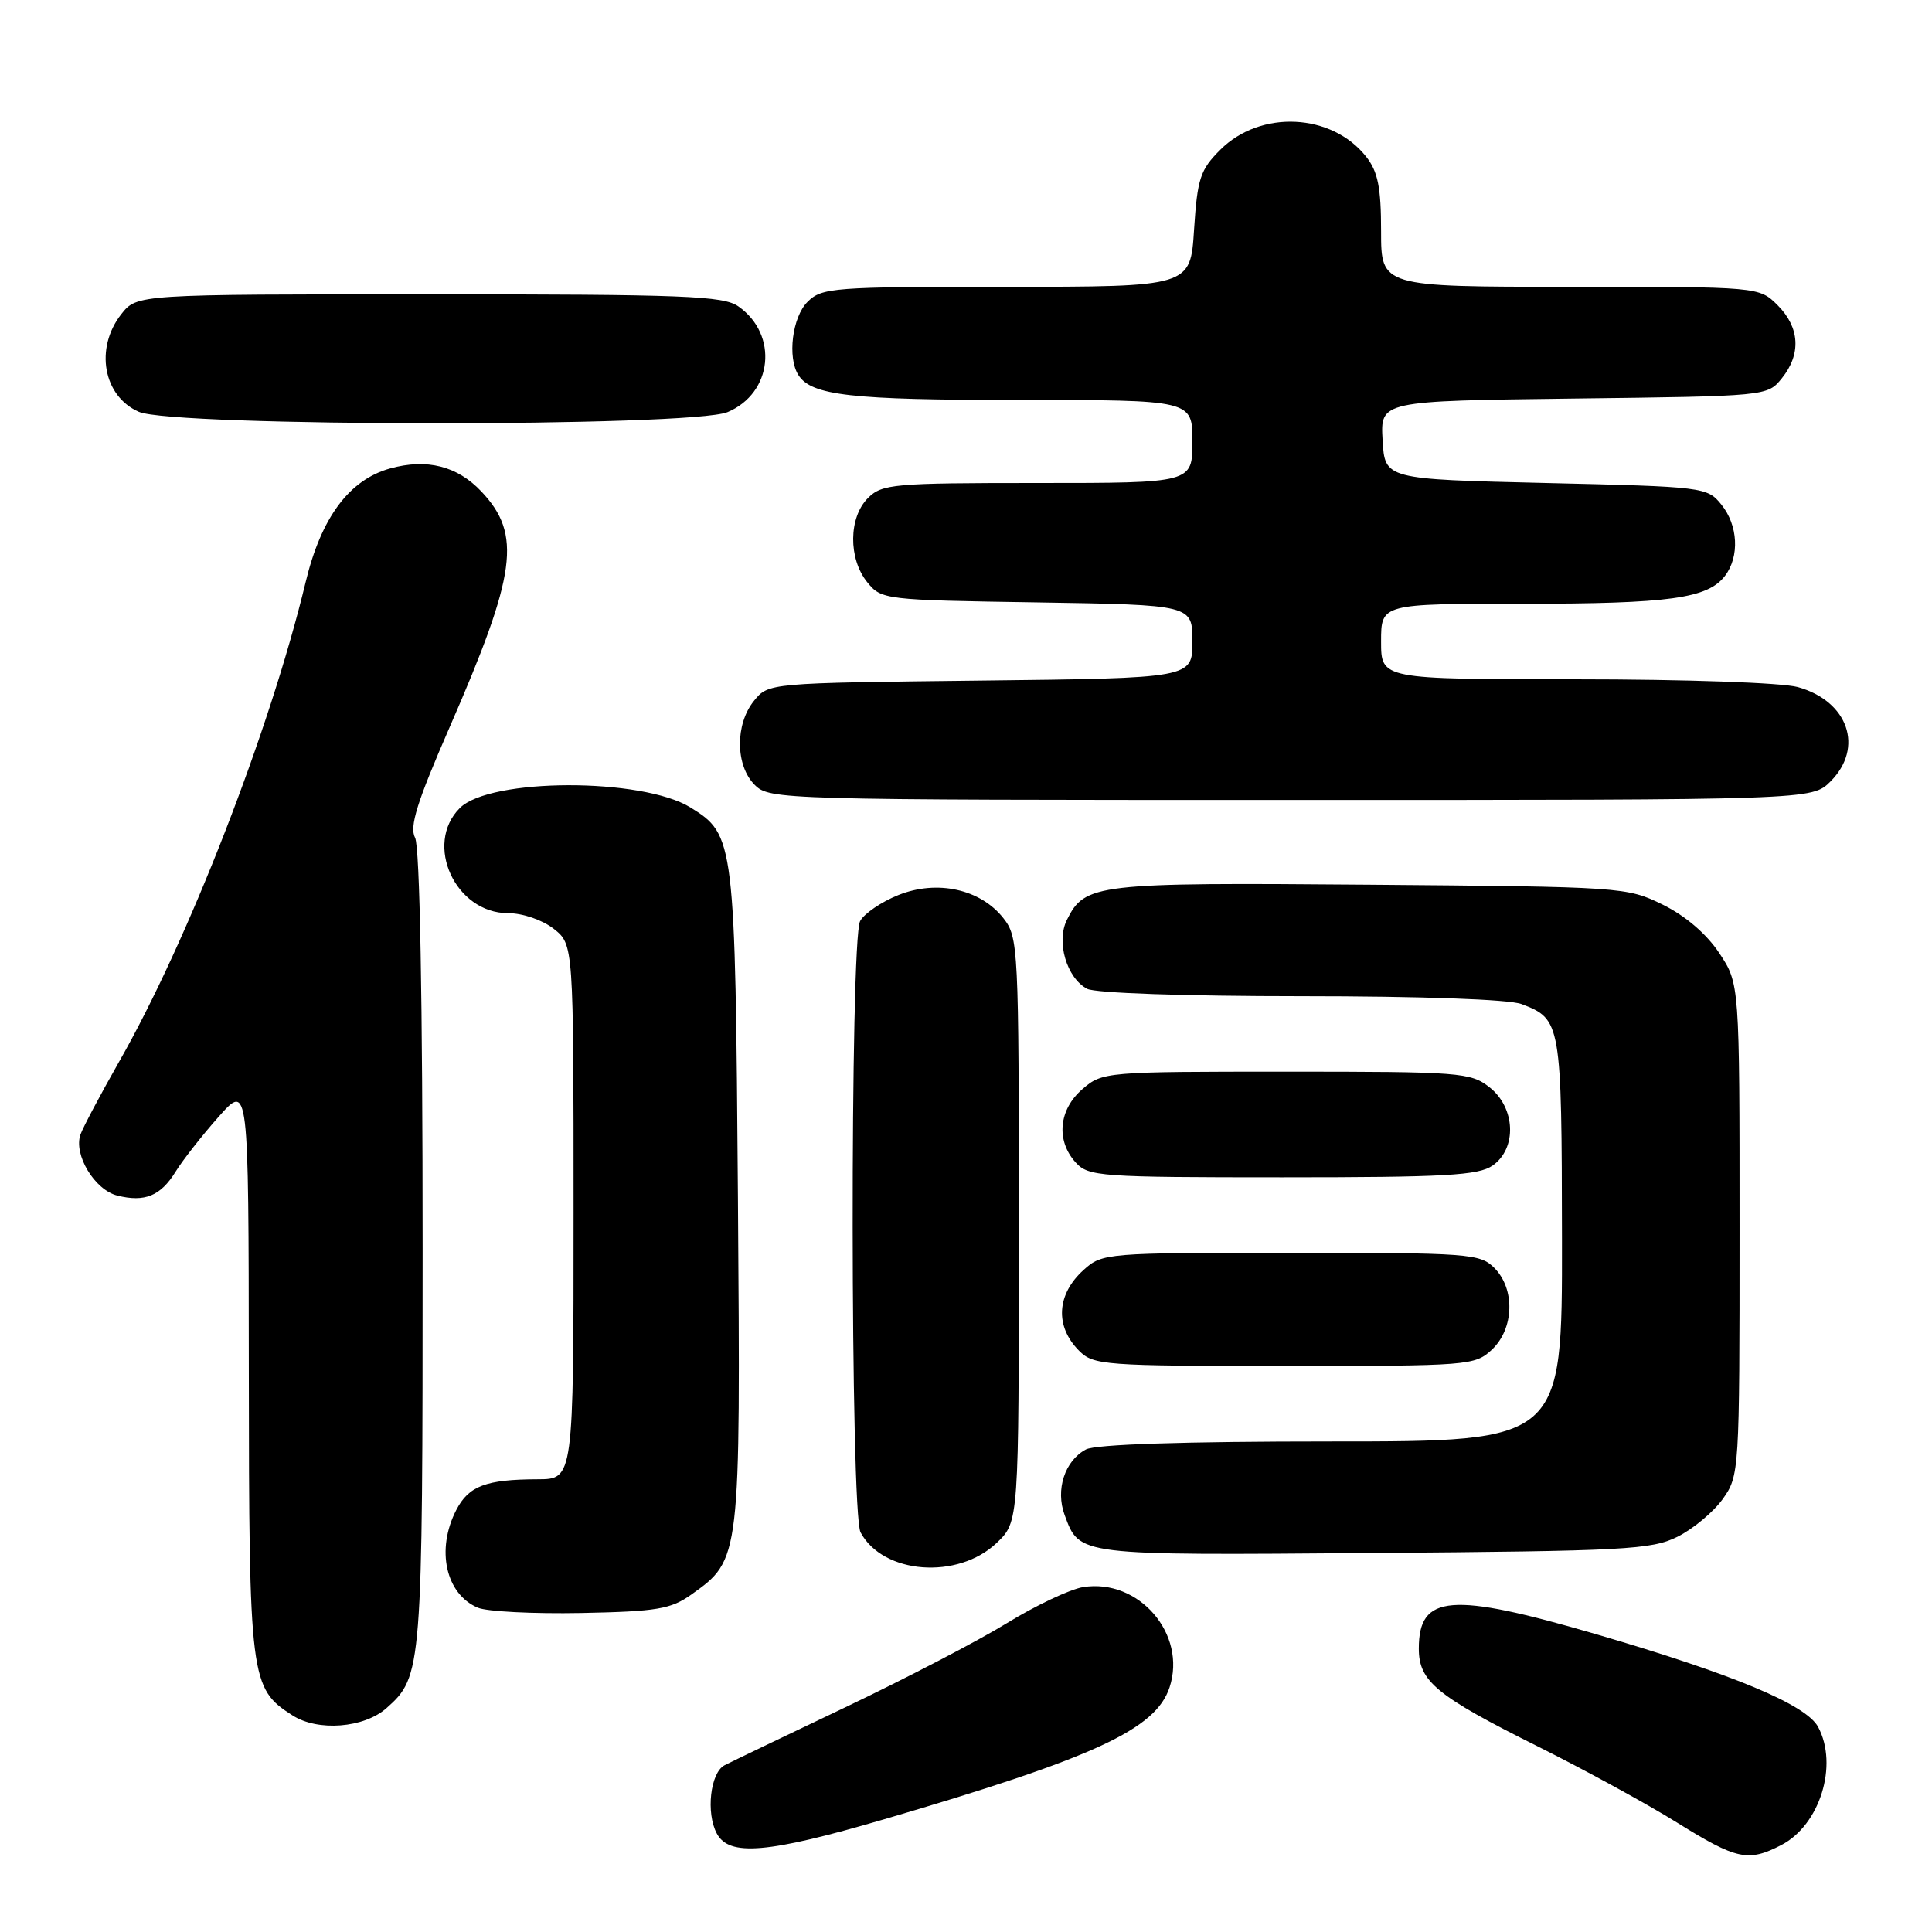<?xml version="1.0" encoding="UTF-8" standalone="no"?>
<!DOCTYPE svg PUBLIC "-//W3C//DTD SVG 1.1//EN" "http://www.w3.org/Graphics/SVG/1.1/DTD/svg11.dtd" >
<svg xmlns="http://www.w3.org/2000/svg" xmlns:xlink="http://www.w3.org/1999/xlink" version="1.1" viewBox="0 0 256 256">
 <g >
 <path fill="currentColor"
d=" M 236.03 244.48 C 241.14 241.84 243.62 233.89 240.91 228.83 C 239.33 225.88 229.73 221.87 211.53 216.55 C 192.24 210.92 188.00 211.26 188.00 218.45 C 188.00 222.79 190.33 224.71 203.78 231.42 C 209.99 234.52 218.30 239.06 222.26 241.53 C 230.12 246.42 231.65 246.75 236.03 244.48 Z  M 117.10 241.08 C 145.00 232.90 153.14 229.15 154.97 223.59 C 157.30 216.53 150.90 209.11 143.51 210.30 C 141.76 210.59 137.22 212.74 133.41 215.08 C 129.61 217.42 119.97 222.43 112.00 226.23 C 104.03 230.02 96.83 233.48 96.00 233.91 C 94.12 234.90 93.52 240.23 94.98 242.95 C 96.61 246.02 101.70 245.59 117.10 241.08 Z  M 51.22 226.33 C 55.94 222.13 56.00 221.32 56.00 165.47 C 56.00 132.41 55.63 112.18 55.00 111.01 C 54.23 109.55 55.23 106.33 59.57 96.38 C 68.46 75.99 69.16 70.82 63.79 65.13 C 60.59 61.74 56.57 60.73 51.70 62.07 C 46.28 63.57 42.56 68.56 40.50 77.13 C 35.75 96.84 24.91 124.71 15.72 140.79 C 13.31 145.03 11.03 149.32 10.67 150.31 C 9.71 152.97 12.53 157.67 15.55 158.42 C 19.18 159.33 21.28 158.47 23.27 155.25 C 24.20 153.74 26.76 150.47 28.95 148.00 C 32.94 143.50 32.94 143.50 32.97 181.35 C 33.00 222.64 33.14 223.70 38.76 227.30 C 42.12 229.46 48.24 228.98 51.22 226.33 Z  M 91.63 211.27 C 98.14 206.62 98.13 206.70 97.78 158.75 C 97.42 111.30 97.34 110.61 91.50 107.00 C 85.07 103.03 64.93 103.07 60.93 107.07 C 56.14 111.86 60.33 121.00 67.32 121.00 C 69.26 121.00 71.87 121.90 73.37 123.07 C 76.00 125.15 76.00 125.15 76.00 160.57 C 76.00 196.00 76.00 196.00 71.25 196.01 C 64.39 196.03 62.11 196.89 60.46 200.08 C 57.75 205.32 59.05 211.23 63.32 213.03 C 64.52 213.54 70.67 213.85 77.00 213.73 C 87.08 213.53 88.89 213.22 91.63 211.27 Z  M 132.08 204.43 C 135.00 201.63 135.00 201.63 135.00 162.95 C 135.00 125.45 134.94 124.19 132.95 121.66 C 129.92 117.81 124.18 116.54 119.04 118.60 C 116.79 119.50 114.50 121.06 113.97 122.05 C 112.62 124.57 112.67 200.52 114.03 203.05 C 117.00 208.60 126.92 209.36 132.08 204.43 Z  M 222.27 203.63 C 224.34 202.60 227.04 200.35 228.27 198.63 C 230.47 195.55 230.50 195.02 230.50 162.93 C 230.50 130.35 230.50 130.35 227.82 126.30 C 226.13 123.75 223.34 121.36 220.32 119.87 C 215.57 117.54 214.98 117.50 181.50 117.23 C 145.12 116.93 143.76 117.09 141.37 121.89 C 139.93 124.78 141.33 129.57 144.04 131.02 C 145.10 131.59 157.00 132.00 172.37 132.00 C 188.28 132.00 199.96 132.42 201.60 133.04 C 206.86 135.04 206.93 135.45 206.97 164.25 C 207.00 191.00 207.00 191.00 176.43 191.00 C 156.80 191.00 145.16 191.38 143.89 192.06 C 141.08 193.56 139.83 197.41 141.07 200.75 C 143.07 206.15 142.59 206.09 181.99 205.78 C 215.33 205.52 218.83 205.34 222.27 203.63 Z  M 197.69 178.83 C 200.63 176.06 200.79 170.79 198.00 168.00 C 196.11 166.11 194.67 166.00 171.06 166.00 C 146.60 166.00 146.06 166.04 143.61 168.25 C 139.99 171.50 139.75 175.75 143.00 179.00 C 144.89 180.89 146.33 181.00 170.19 181.00 C 194.67 181.00 195.44 180.94 197.69 178.83 Z  M 197.78 154.44 C 201.03 152.17 200.82 146.79 197.37 144.07 C 194.86 142.10 193.50 142.00 170.42 142.00 C 146.48 142.00 146.07 142.03 143.43 144.31 C 140.28 147.02 139.90 151.13 142.53 154.03 C 144.21 155.89 145.72 156.00 169.93 156.00 C 191.50 156.00 195.91 155.75 197.78 154.44 Z  M 242.55 103.55 C 247.03 99.06 244.90 92.90 238.22 91.04 C 236.11 90.46 223.38 90.01 208.75 90.01 C 183.00 90.00 183.00 90.00 183.00 85.00 C 183.00 80.00 183.00 80.00 201.76 80.00 C 221.25 80.00 226.29 79.30 228.58 76.29 C 230.52 73.73 230.31 69.60 228.09 66.86 C 226.22 64.54 225.78 64.49 204.84 64.00 C 183.50 63.50 183.50 63.50 183.20 58.31 C 182.90 53.13 182.90 53.13 208.54 52.81 C 234.11 52.50 234.19 52.49 236.09 50.14 C 238.69 46.93 238.49 43.40 235.55 40.45 C 233.09 38.00 233.09 38.00 208.05 38.00 C 183.00 38.00 183.00 38.00 183.00 30.63 C 183.00 24.83 182.58 22.74 181.03 20.77 C 176.48 14.98 167.02 14.52 161.70 19.84 C 159.03 22.50 158.66 23.65 158.22 30.41 C 157.74 38.00 157.74 38.00 133.37 38.00 C 110.33 38.00 108.89 38.11 107.00 40.00 C 104.98 42.02 104.31 47.37 105.79 49.69 C 107.51 52.41 112.76 53.00 135.07 53.00 C 158.00 53.00 158.00 53.00 158.00 58.50 C 158.00 64.00 158.00 64.00 137.50 64.00 C 118.33 64.00 116.87 64.13 115.00 66.00 C 112.44 68.56 112.39 74.03 114.91 77.14 C 116.79 79.46 117.16 79.51 137.41 79.82 C 158.00 80.15 158.00 80.15 158.00 85.00 C 158.00 89.86 158.00 89.86 129.91 90.18 C 101.82 90.50 101.82 90.50 99.91 92.86 C 97.39 95.97 97.44 101.44 100.00 104.00 C 101.96 105.96 103.33 106.00 171.05 106.00 C 240.09 106.00 240.09 106.00 242.55 103.55 Z  M 96.40 54.61 C 102.38 52.11 103.18 44.34 97.84 40.60 C 95.84 39.20 90.72 39.00 56.85 39.00 C 18.15 39.00 18.15 39.00 16.07 41.63 C 12.53 46.14 13.67 52.51 18.40 54.57 C 22.99 56.57 91.62 56.60 96.40 54.61 Z "/>
</g>
</svg>
